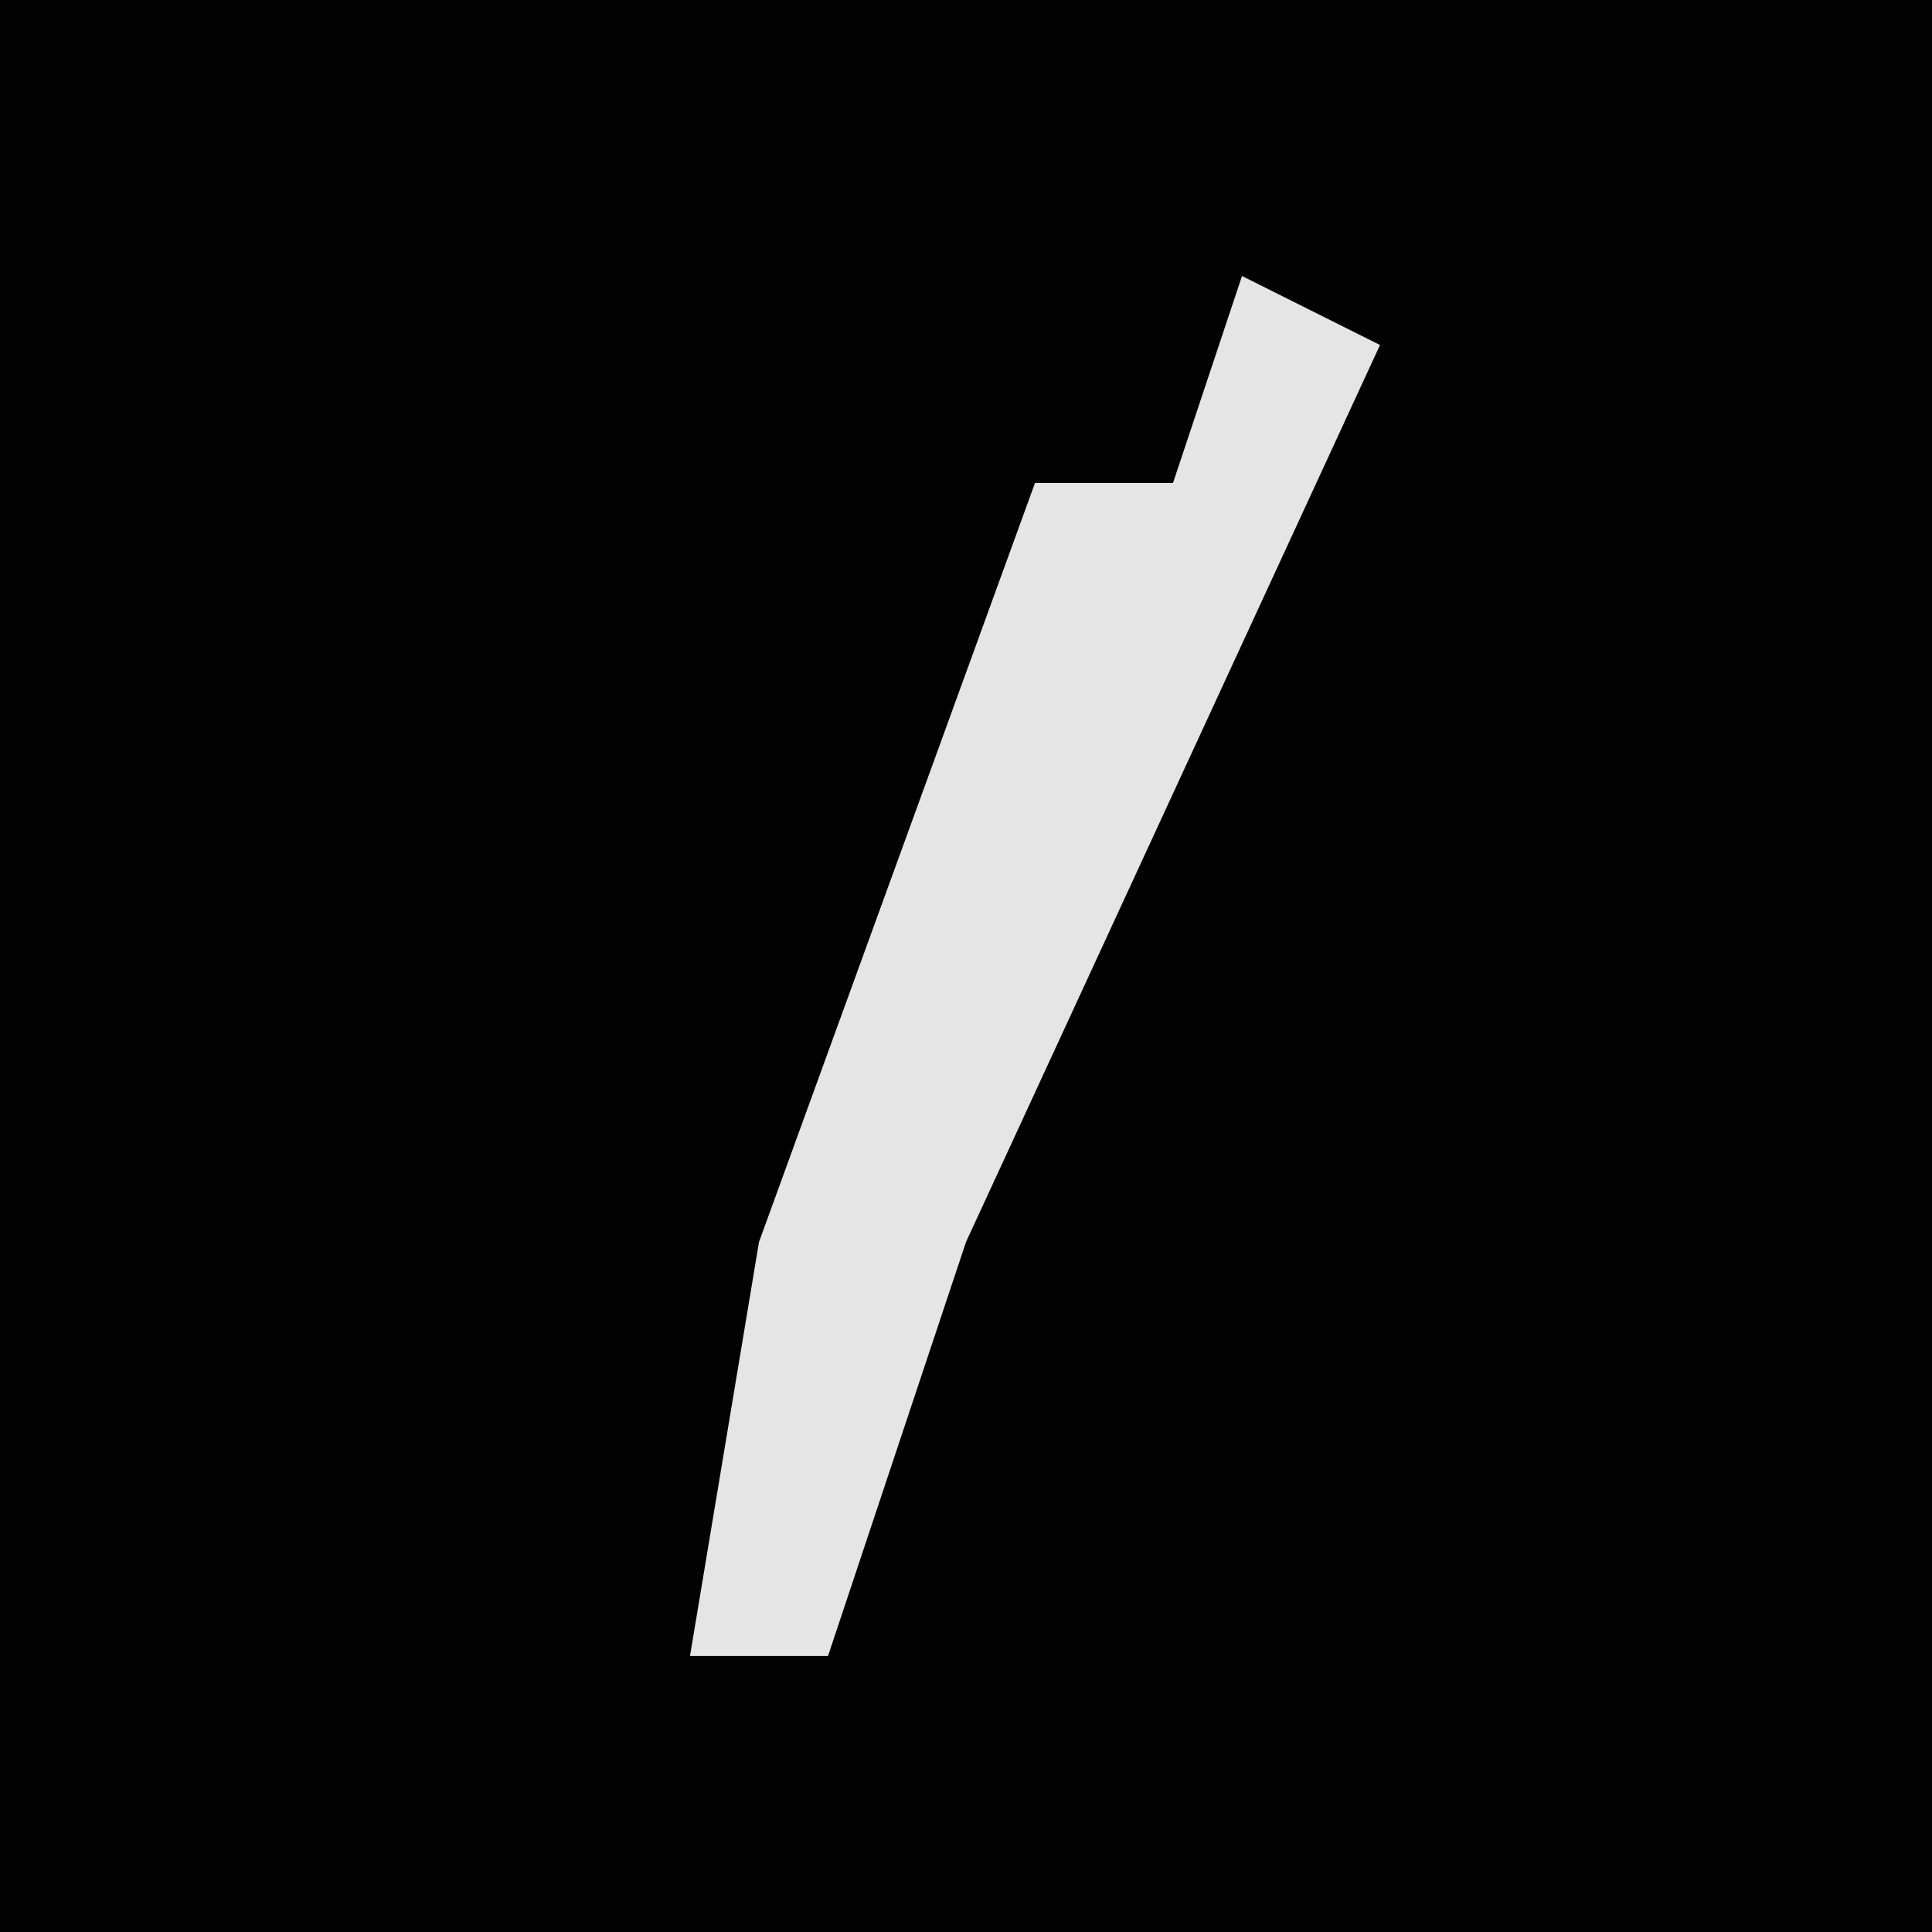 <?xml version="1.0" encoding="UTF-8"?>
<svg version="1.1" xmlns="http://www.w3.org/2000/svg" width="28" height="28">
<path d="M0,0 L28,0 L28,28 L0,28 Z " fill="#020202" transform="translate(0,0)"/>
<path d="M0,0 L2,1 L-4,14 L-6,20 L-8,20 L-7,14 L-3,3 L-1,3 Z " fill="#E5E5E5" transform="translate(18,4)"/>
</svg>
